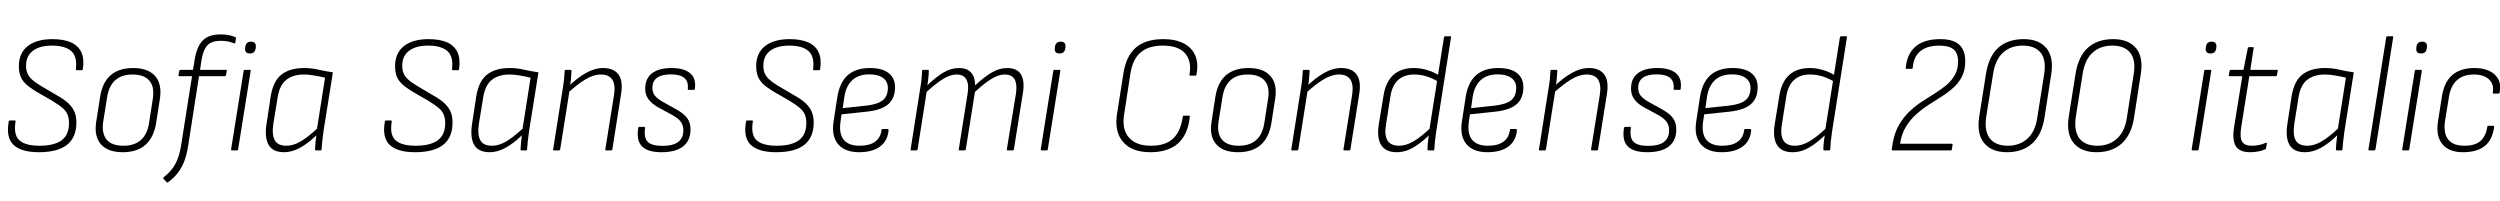 <svg xmlns="http://www.w3.org/2000/svg" xmlns:xlink="http://www.w3.org/1999/xlink" width="359.04" height="28.8"><path fill="black" d="M5.57 21.86L5.57 21.86Q3.07 21.86 1.96 20.82Q0.84 19.78 1.25 17.47L1.25 17.47Q1.27 17.30 1.44 17.30L1.44 17.30L2.09 17.30Q2.28 17.30 2.23 17.47L2.23 17.47Q1.92 19.39 2.80 20.16Q3.67 20.93 5.64 20.93L5.64 20.93Q7.80 20.93 8.86 20.14Q9.91 19.34 9.91 17.69L9.91 17.69Q9.91 16.99 9.71 16.48Q9.50 15.96 8.98 15.50Q8.45 15.05 7.49 14.47L7.49 14.47L5.09 13.08Q4.20 12.53 3.68 12.04Q3.17 11.54 2.94 10.93Q2.71 10.32 2.71 9.50L2.71 9.50Q2.71 7.63 3.98 6.62Q5.26 5.62 7.54 5.62L7.54 5.62Q9.12 5.62 10.18 6.08Q11.23 6.55 11.68 7.50Q12.12 8.45 11.90 9.91L11.90 9.91Q11.88 10.08 11.76 10.08L11.76 10.08L11.02 10.08Q10.87 10.08 10.90 9.91L10.90 9.91Q11.11 8.14 10.24 7.34Q9.36 6.55 7.46 6.55L7.46 6.55Q5.69 6.55 4.72 7.30Q3.74 8.04 3.74 9.43L3.74 9.43Q3.74 10.06 3.94 10.52Q4.13 10.99 4.58 11.41Q5.04 11.83 5.83 12.31L5.83 12.31L8.16 13.68Q9.24 14.28 9.84 14.86Q10.44 15.43 10.70 16.08Q10.97 16.73 10.97 17.62L10.97 17.62Q10.97 19.73 9.62 20.80Q8.28 21.86 5.57 21.86ZM17.62 21.86L17.62 21.86Q15.48 21.86 14.48 20.71Q13.49 19.56 13.82 17.47L13.82 17.47L14.38 13.90Q15.02 9.77 19.15 9.77L19.15 9.77Q21.24 9.77 22.26 10.90Q23.28 12.02 22.97 14.16L22.97 14.16L22.42 17.69Q22.08 19.75 20.88 20.81Q19.68 21.86 17.62 21.86ZM17.74 20.93L17.74 20.93Q19.32 20.93 20.24 20.10Q21.17 19.27 21.41 17.64L21.41 17.64L21.94 14.23Q22.22 12.48 21.46 11.59Q20.69 10.70 19.03 10.70L19.03 10.70Q17.45 10.70 16.54 11.53Q15.62 12.36 15.38 13.99L15.38 13.99L14.83 17.42Q14.57 19.13 15.30 20.03Q16.03 20.93 17.74 20.93ZM28.94 8.62L28.73 10.03L32.45 10.03Q32.62 10.03 32.57 10.18L32.57 10.18L32.45 10.82Q32.42 10.94 32.28 10.94L32.28 10.94L28.58 10.94L27.05 20.78Q26.86 22.06 26.51 23.03Q26.16 24 25.58 24.77Q25.01 25.54 24.12 26.18L24.12 26.18Q24.02 26.26 23.93 26.16L23.93 26.16L23.47 25.66Q23.40 25.54 23.52 25.44L23.52 25.44Q24.26 24.86 24.76 24.20Q25.25 23.54 25.56 22.69Q25.87 21.84 26.04 20.69L26.04 20.69L27.58 10.94L25.75 10.94Q25.61 10.94 25.63 10.80L25.63 10.80L25.75 10.18Q25.78 10.03 25.92 10.03L25.92 10.03L27.72 10.03L27.96 8.54Q28.27 6.67 29.12 5.81Q29.98 4.94 31.68 4.94L31.68 4.94Q32.23 4.94 32.82 5.04Q33.41 5.14 33.77 5.33L33.77 5.33Q33.91 5.35 33.89 5.50L33.89 5.50L33.79 6.12Q33.77 6.29 33.62 6.22L33.62 6.22Q33.19 6.05 32.71 5.95Q32.23 5.86 31.70 5.86L31.70 5.86Q30.41 5.86 29.80 6.50Q29.18 7.15 28.94 8.62L28.94 8.62ZM34.03 21.60L33.34 21.60Q33.17 21.60 33.19 21.43L33.19 21.43L34.99 10.18Q35.02 10.03 35.16 10.03L35.16 10.03L35.86 10.03Q36.02 10.03 36 10.18L36 10.18L34.20 21.43Q34.18 21.60 34.03 21.60L34.03 21.60ZM35.88 7.68L35.88 7.68Q35.50 7.68 35.33 7.48Q35.16 7.27 35.21 6.91L35.21 6.91L35.23 6.72Q35.28 6.36 35.48 6.17Q35.69 5.98 36.05 5.98L36.05 5.98Q36.43 5.98 36.60 6.18Q36.77 6.38 36.74 6.72L36.74 6.72L36.72 6.91Q36.67 7.30 36.47 7.49Q36.26 7.68 35.88 7.68ZM40.80 21.86L40.80 21.86Q39.19 21.86 38.58 20.81Q37.97 19.75 38.28 17.78L38.28 17.78L38.88 13.82Q39.24 11.62 40.45 10.69Q41.66 9.77 43.66 9.77L43.66 9.77Q44.74 9.77 45.70 10.00Q46.66 10.22 47.81 10.39L47.81 10.39L46.46 18.84Q46.34 19.68 46.28 20.29Q46.22 20.90 46.18 21.46L46.18 21.46Q46.18 21.60 46.03 21.60L46.03 21.60L45.36 21.60Q45.24 21.60 45.24 21.46L45.24 21.46Q45.26 20.98 45.31 20.46Q45.36 19.94 45.43 19.44L45.43 19.44Q44.18 20.64 43.04 21.25Q41.90 21.86 40.80 21.86ZM41.14 20.93L41.14 20.93Q42.12 20.93 43.15 20.33Q44.18 19.73 45.53 18.48L45.53 18.48L46.68 11.16Q45.91 10.97 45.12 10.84Q44.33 10.70 43.66 10.70L43.66 10.70Q42.12 10.70 41.15 11.44Q40.18 12.17 39.89 13.90L39.89 13.90L39.26 17.76Q39.02 19.34 39.46 20.14Q39.89 20.93 41.14 20.93ZM59.59 21.86L59.59 21.86Q57.10 21.86 55.98 20.82Q54.86 19.78 55.27 17.47L55.27 17.47Q55.30 17.30 55.46 17.30L55.46 17.30L56.11 17.30Q56.30 17.30 56.26 17.47L56.26 17.47Q55.94 19.39 56.82 20.16Q57.70 20.93 59.66 20.93L59.66 20.93Q61.82 20.93 62.88 20.14Q63.94 19.34 63.94 17.69L63.94 17.69Q63.94 16.99 63.73 16.48Q63.53 15.96 63 15.50Q62.47 15.05 61.51 14.47L61.51 14.47L59.11 13.08Q58.22 12.53 57.71 12.04Q57.19 11.54 56.96 10.93Q56.74 10.32 56.74 9.50L56.74 9.50Q56.74 7.63 58.01 6.62Q59.28 5.62 61.56 5.62L61.56 5.62Q63.14 5.62 64.20 6.08Q65.26 6.55 65.70 7.50Q66.14 8.45 65.93 9.91L65.93 9.91Q65.90 10.08 65.78 10.08L65.78 10.08L65.04 10.08Q64.90 10.08 64.92 9.91L64.92 9.91Q65.14 8.14 64.26 7.34Q63.38 6.55 61.49 6.55L61.49 6.55Q59.71 6.55 58.74 7.30Q57.77 8.04 57.77 9.43L57.77 9.43Q57.77 10.06 57.96 10.52Q58.15 10.99 58.61 11.41Q59.06 11.83 59.86 12.31L59.86 12.31L62.18 13.68Q63.26 14.28 63.86 14.86Q64.46 15.43 64.73 16.08Q64.99 16.73 64.99 17.62L64.99 17.62Q64.99 19.73 63.65 20.80Q62.30 21.86 59.59 21.86ZM70.32 21.86L70.32 21.86Q68.71 21.86 68.10 20.81Q67.49 19.75 67.80 17.78L67.80 17.78L68.40 13.82Q68.76 11.62 69.97 10.69Q71.18 9.77 73.18 9.77L73.18 9.77Q74.26 9.77 75.22 10.00Q76.18 10.22 77.33 10.39L77.33 10.39L75.98 18.84Q75.86 19.68 75.80 20.29Q75.74 20.90 75.70 21.46L75.70 21.46Q75.70 21.60 75.55 21.60L75.55 21.60L74.88 21.60Q74.76 21.60 74.76 21.46L74.76 21.46Q74.78 20.98 74.83 20.46Q74.88 19.94 74.95 19.44L74.95 19.44Q73.70 20.64 72.56 21.25Q71.42 21.86 70.32 21.86ZM70.66 20.93L70.66 20.93Q71.64 20.93 72.67 20.33Q73.70 19.73 75.05 18.48L75.05 18.48L76.20 11.16Q75.43 10.97 74.64 10.84Q73.85 10.70 73.18 10.70L73.18 10.70Q71.64 10.70 70.67 11.44Q69.70 12.17 69.41 13.90L69.41 13.90L68.78 17.76Q68.54 19.34 68.98 20.14Q69.41 20.93 70.66 20.93ZM87.77 21.60L87.07 21.60Q86.90 21.60 86.93 21.46L86.93 21.46L88.18 13.68Q88.66 10.70 86.28 10.70L86.28 10.70Q85.22 10.70 84.05 11.42Q82.87 12.14 81.50 13.39L81.50 13.39L81.65 12.41Q82.87 11.21 84.13 10.49Q85.39 9.77 86.64 9.77L86.64 9.77Q88.13 9.77 88.82 10.70Q89.52 11.64 89.18 13.61L89.18 13.61L87.94 21.46Q87.91 21.60 87.77 21.60L87.77 21.60ZM80.28 21.60L79.56 21.60Q79.39 21.60 79.44 21.46L79.44 21.46L80.81 12.79Q80.93 12.12 81.00 11.42Q81.07 10.73 81.10 10.18L81.10 10.18Q81.10 10.03 81.24 10.03L81.24 10.03L81.94 10.03Q82.06 10.03 82.08 10.18L82.08 10.18Q82.06 10.66 82.00 11.33Q81.94 12.00 81.84 12.55L81.84 12.55L81.82 12.84L80.45 21.46Q80.40 21.60 80.28 21.60L80.28 21.60ZM94.99 21.86L94.99 21.86Q93.02 21.86 92.20 21.02Q91.37 20.18 91.66 18.38L91.66 18.38Q91.68 18.22 91.82 18.22L91.82 18.22L92.52 18.22Q92.66 18.22 92.64 18.41L92.64 18.41Q92.45 19.78 93.02 20.36Q93.60 20.95 95.14 20.95L95.14 20.95Q98.14 20.95 98.14 18.72L98.14 18.72Q98.14 18.02 97.80 17.53Q97.46 17.04 96.67 16.58L96.67 16.58L94.39 15.34Q93.50 14.81 93.08 14.18Q92.66 13.56 92.66 12.72L92.66 12.72Q92.66 11.28 93.65 10.52Q94.63 9.77 96.46 9.77L96.46 9.77Q98.23 9.77 99.12 10.52Q100.01 11.28 99.79 12.77L99.79 12.77Q99.79 12.91 99.65 12.91L99.65 12.91L98.93 12.91Q98.78 12.91 98.78 12.77L98.78 12.77Q99 10.68 96.36 10.68L96.36 10.68Q93.70 10.68 93.70 12.62L93.70 12.62Q93.70 13.25 94.01 13.68Q94.32 14.11 95.09 14.57L95.09 14.57L97.32 15.82Q98.30 16.39 98.74 17.03Q99.17 17.66 99.17 18.60L99.17 18.60Q99.17 20.18 98.11 21.02Q97.06 21.86 94.99 21.86ZM111.46 21.86L111.46 21.86Q108.96 21.86 107.84 20.82Q106.73 19.78 107.14 17.47L107.14 17.47Q107.16 17.30 107.33 17.30L107.33 17.30L107.98 17.30Q108.17 17.30 108.12 17.47L108.12 17.47Q107.81 19.39 108.68 20.16Q109.56 20.93 111.53 20.93L111.53 20.93Q113.69 20.93 114.74 20.14Q115.80 19.34 115.80 17.69L115.80 17.69Q115.80 16.99 115.60 16.48Q115.39 15.96 114.86 15.50Q114.34 15.05 113.38 14.47L113.38 14.47L110.98 13.08Q110.09 12.53 109.57 12.04Q109.06 11.54 108.83 10.93Q108.60 10.32 108.60 9.50L108.60 9.50Q108.60 7.63 109.87 6.62Q111.14 5.62 113.42 5.62L113.42 5.62Q115.01 5.62 116.06 6.08Q117.12 6.55 117.56 7.50Q118.01 8.45 117.79 9.91L117.79 9.91Q117.77 10.08 117.65 10.08L117.65 10.08L116.90 10.08Q116.76 10.08 116.78 9.91L116.78 9.91Q117 8.14 116.12 7.34Q115.25 6.55 113.35 6.55L113.35 6.55Q111.58 6.55 110.60 7.30Q109.63 8.04 109.63 9.43L109.63 9.43Q109.63 10.06 109.82 10.52Q110.02 10.99 110.47 11.41Q110.93 11.83 111.72 12.31L111.72 12.31L114.05 13.68Q115.13 14.28 115.73 14.86Q116.33 15.43 116.59 16.08Q116.86 16.73 116.86 17.62L116.86 17.62Q116.86 19.73 115.51 20.80Q114.17 21.86 111.46 21.86ZM123.38 21.86L123.38 21.86Q121.34 21.86 120.37 20.71Q119.40 19.56 119.71 17.47L119.71 17.47L120.26 13.90Q120.60 11.81 121.76 10.79Q122.93 9.77 124.94 9.77L124.94 9.77Q126.70 9.77 127.62 10.49Q128.54 11.21 128.54 12.53L128.54 12.53Q128.54 14.09 127.60 14.94Q126.65 15.79 124.56 16.03L124.56 16.03L120.86 16.42L120.70 17.57Q120.48 19.22 121.18 20.08Q121.87 20.93 123.46 20.93L123.46 20.93Q124.87 20.93 125.66 20.36Q126.46 19.80 126.60 18.70L126.60 18.70Q126.60 18.53 126.74 18.53L126.74 18.53L127.49 18.53Q127.61 18.53 127.61 18.70L127.61 18.70Q127.49 20.23 126.38 21.05Q125.28 21.86 123.38 21.86ZM121.27 13.85L121.03 15.53L124.42 15.17Q126.07 14.98 126.79 14.39Q127.51 13.80 127.51 12.62L127.51 12.62Q127.51 11.71 126.82 11.20Q126.12 10.68 124.85 10.68L124.85 10.68Q123.34 10.68 122.44 11.48Q121.54 12.29 121.27 13.85L121.27 13.85ZM131.62 21.60L130.90 21.60Q130.73 21.60 130.78 21.46L130.78 21.46L132.14 12.79Q132.26 12.14 132.34 11.45Q132.41 10.75 132.43 10.18L132.43 10.18Q132.43 10.03 132.55 10.03L132.55 10.03L133.27 10.03Q133.39 10.03 133.39 10.15L133.39 10.15Q133.39 10.66 133.33 11.16Q133.27 11.66 133.20 12.22L133.20 12.22Q134.50 10.99 135.55 10.38Q136.61 9.77 137.74 9.77L137.74 9.77Q138.89 9.77 139.46 10.42Q140.04 11.06 140.04 12.26L140.04 12.26Q141.36 11.04 142.45 10.40Q143.54 9.77 144.67 9.77L144.67 9.77Q146.06 9.77 146.63 10.69Q147.19 11.62 146.90 13.39L146.90 13.39L145.61 21.46Q145.58 21.60 145.44 21.60L145.44 21.60L144.74 21.60Q144.58 21.60 144.60 21.43L144.60 21.43L145.90 13.49Q146.11 12.14 145.73 11.42Q145.34 10.70 144.29 10.70L144.29 10.70Q143.40 10.70 142.36 11.35Q141.31 12.00 140.02 13.20L140.02 13.20L138.70 21.46Q138.67 21.60 138.53 21.60L138.53 21.60L137.83 21.60Q137.66 21.60 137.69 21.46L137.69 21.46L138.96 13.49Q139.18 12.14 138.79 11.42Q138.41 10.70 137.38 10.70L137.38 10.70Q136.46 10.70 135.42 11.35Q134.38 12.00 133.08 13.20L133.08 13.20L131.78 21.46Q131.74 21.60 131.62 21.60L131.62 21.60ZM150.31 21.60L149.62 21.60Q149.45 21.60 149.47 21.43L149.47 21.43L151.27 10.18Q151.30 10.03 151.44 10.03L151.44 10.03L152.14 10.03Q152.30 10.03 152.28 10.18L152.28 10.18L150.48 21.43Q150.46 21.60 150.31 21.60L150.31 21.60ZM152.16 7.68L152.16 7.68Q151.78 7.68 151.61 7.48Q151.44 7.27 151.49 6.91L151.49 6.91L151.51 6.72Q151.56 6.36 151.76 6.17Q151.97 5.98 152.33 5.98L152.33 5.98Q152.71 5.98 152.88 6.18Q153.05 6.38 153.02 6.72L153.02 6.72L153 6.91Q152.95 7.30 152.75 7.49Q152.54 7.68 152.16 7.68ZM165.19 21.86L165.19 21.86Q162.58 21.86 161.30 20.40Q160.03 18.94 160.42 16.37L160.42 16.37L161.33 10.61Q161.71 8.06 163.12 6.84Q164.52 5.62 167.09 5.62L167.09 5.62Q168.82 5.62 169.99 6.23Q171.17 6.84 171.66 7.98Q172.15 9.12 171.82 10.73L171.82 10.73Q171.82 10.87 171.67 10.87L171.67 10.87L170.95 10.87Q170.81 10.87 170.83 10.73L170.83 10.73Q171.17 8.74 170.18 7.64Q169.20 6.55 166.99 6.55L166.99 6.55Q164.93 6.55 163.79 7.55Q162.65 8.54 162.34 10.61L162.34 10.61L161.45 16.37Q161.09 18.53 162.11 19.73Q163.13 20.93 165.29 20.93L165.29 20.93Q167.38 20.93 168.48 19.90Q169.58 18.86 169.87 16.73L169.87 16.73Q169.87 16.61 170.02 16.61L170.02 16.61L170.76 16.61Q170.90 16.61 170.88 16.75L170.88 16.75Q170.62 19.30 169.20 20.58Q167.78 21.86 165.19 21.86ZM177.79 21.86L177.79 21.86Q175.66 21.86 174.66 20.71Q173.66 19.56 174 17.47L174 17.47L174.55 13.90Q175.20 9.77 179.33 9.77L179.33 9.77Q181.42 9.77 182.44 10.90Q183.46 12.02 183.14 14.16L183.14 14.16L182.59 17.69Q182.26 19.75 181.06 20.81Q179.86 21.86 177.79 21.86ZM177.91 20.93L177.91 20.93Q179.50 20.93 180.42 20.10Q181.34 19.27 181.58 17.64L181.58 17.64L182.11 14.23Q182.40 12.48 181.63 11.59Q180.86 10.70 179.21 10.70L179.21 10.70Q177.62 10.70 176.71 11.53Q175.80 12.36 175.56 13.99L175.56 13.99L175.01 17.42Q174.74 19.13 175.48 20.03Q176.21 20.93 177.91 20.93ZM193.78 21.60L193.08 21.60Q192.91 21.60 192.94 21.46L192.94 21.46L194.18 13.68Q194.66 10.70 192.29 10.70L192.29 10.70Q191.23 10.70 190.06 11.42Q188.88 12.14 187.51 13.39L187.51 13.39L187.66 12.41Q188.88 11.21 190.14 10.49Q191.40 9.77 192.65 9.77L192.65 9.77Q194.14 9.77 194.83 10.70Q195.53 11.64 195.19 13.61L195.19 13.61L193.94 21.46Q193.92 21.60 193.78 21.60L193.78 21.60ZM186.29 21.60L185.57 21.60Q185.40 21.60 185.45 21.46L185.45 21.46L186.82 12.79Q186.94 12.12 187.01 11.42Q187.08 10.73 187.10 10.18L187.10 10.18Q187.10 10.03 187.25 10.03L187.25 10.03L187.94 10.03Q188.06 10.03 188.09 10.18L188.09 10.18Q188.06 10.66 188.00 11.33Q187.94 12.00 187.85 12.55L187.85 12.55L187.82 12.84L186.46 21.46Q186.41 21.60 186.29 21.60L186.29 21.60ZM200.59 21.86L200.59 21.86Q199.01 21.86 198.36 20.84Q197.71 19.82 198.02 17.83L198.02 17.83L198.70 13.70Q199.01 11.76 200.11 10.76Q201.22 9.77 203.04 9.77L203.04 9.77Q204.02 9.77 204.97 10.06Q205.92 10.34 206.74 10.87L206.74 10.87L206.64 11.78Q205.70 11.21 204.84 10.96Q203.98 10.70 203.09 10.70L203.09 10.70Q201.65 10.70 200.78 11.50Q199.92 12.29 199.68 13.87L199.68 13.87L199.06 17.83Q198.79 19.39 199.26 20.16Q199.73 20.93 200.93 20.93L200.93 20.93Q201.94 20.93 203.02 20.29Q204.10 19.66 205.56 18.26L205.56 18.26L205.42 19.25Q204.50 20.14 203.69 20.72Q202.87 21.31 202.12 21.59Q201.36 21.86 200.59 21.86ZM205.85 21.60L205.13 21.60Q205.01 21.60 205.01 21.46L205.01 21.46Q205.01 20.93 205.08 20.32Q205.15 19.70 205.25 19.18L205.25 19.18L205.27 18.70L207.38 5.35Q207.43 5.21 207.55 5.21L207.55 5.21L208.25 5.21Q208.44 5.21 208.39 5.35L208.39 5.35L206.26 18.91Q206.14 19.73 206.08 20.36Q206.02 21 205.99 21.46L205.99 21.46Q205.99 21.60 205.85 21.60L205.85 21.60ZM213.62 21.86L213.62 21.86Q211.58 21.86 210.61 20.71Q209.64 19.56 209.95 17.47L209.95 17.47L210.50 13.90Q210.84 11.81 212.00 10.79Q213.17 9.77 215.18 9.77L215.18 9.77Q216.94 9.77 217.86 10.49Q218.78 11.21 218.78 12.53L218.78 12.53Q218.78 14.09 217.84 14.94Q216.89 15.79 214.80 16.03L214.80 16.03L211.10 16.42L210.94 17.57Q210.72 19.22 211.42 20.08Q212.11 20.93 213.70 20.93L213.70 20.93Q215.11 20.93 215.90 20.36Q216.70 19.80 216.84 18.70L216.84 18.70Q216.84 18.53 216.98 18.53L216.98 18.53L217.73 18.53Q217.85 18.53 217.85 18.70L217.85 18.70Q217.73 20.23 216.62 21.05Q215.52 21.86 213.62 21.86ZM211.51 13.85L211.27 15.53L214.66 15.17Q216.31 14.98 217.03 14.39Q217.75 13.80 217.75 12.62L217.75 12.62Q217.75 11.71 217.06 11.20Q216.36 10.68 215.09 10.68L215.09 10.68Q213.58 10.68 212.68 11.48Q211.78 12.29 211.51 13.85L211.51 13.85ZM229.34 21.60L228.65 21.60Q228.48 21.60 228.50 21.46L228.50 21.46L229.75 13.68Q230.23 10.70 227.86 10.70L227.86 10.70Q226.80 10.70 225.62 11.42Q224.45 12.14 223.08 13.39L223.08 13.39L223.22 12.41Q224.45 11.21 225.71 10.49Q226.97 9.77 228.22 9.77L228.22 9.77Q229.70 9.77 230.40 10.70Q231.10 11.64 230.76 13.61L230.76 13.61L229.51 21.46Q229.49 21.60 229.34 21.60L229.34 21.60ZM221.86 21.60L221.14 21.60Q220.97 21.60 221.02 21.46L221.02 21.46L222.38 12.79Q222.50 12.12 222.58 11.42Q222.65 10.73 222.67 10.18L222.67 10.18Q222.67 10.03 222.82 10.03L222.82 10.03L223.51 10.03Q223.63 10.03 223.66 10.18L223.66 10.18Q223.63 10.66 223.57 11.33Q223.51 12.00 223.42 12.55L223.42 12.55L223.39 12.84L222.02 21.46Q221.98 21.60 221.86 21.60L221.86 21.60ZM236.57 21.86L236.57 21.86Q234.60 21.86 233.77 21.02Q232.94 20.18 233.23 18.38L233.23 18.38Q233.26 18.22 233.40 18.22L233.40 18.22L234.10 18.22Q234.24 18.22 234.22 18.41L234.22 18.41Q234.02 19.78 234.60 20.36Q235.18 20.95 236.71 20.95L236.71 20.95Q239.71 20.95 239.71 18.72L239.71 18.72Q239.71 18.02 239.38 17.53Q239.04 17.04 238.25 16.58L238.25 16.58L235.97 15.34Q235.08 14.81 234.66 14.18Q234.24 13.56 234.24 12.72L234.24 12.72Q234.24 11.28 235.22 10.52Q236.21 9.77 238.03 9.77L238.03 9.77Q239.81 9.77 240.70 10.52Q241.58 11.28 241.37 12.77L241.37 12.77Q241.37 12.91 241.22 12.91L241.22 12.91L240.50 12.91Q240.36 12.91 240.36 12.77L240.36 12.77Q240.58 10.68 237.94 10.68L237.94 10.68Q235.27 10.68 235.27 12.62L235.27 12.62Q235.27 13.25 235.58 13.68Q235.90 14.11 236.66 14.57L236.66 14.57L238.90 15.82Q239.88 16.39 240.31 17.03Q240.74 17.66 240.74 18.60L240.74 18.60Q240.74 20.18 239.69 21.02Q238.63 21.86 236.57 21.86ZM247.27 21.86L247.27 21.86Q245.23 21.86 244.26 20.71Q243.29 19.56 243.60 17.47L243.60 17.47L244.15 13.90Q244.49 11.81 245.65 10.79Q246.82 9.77 248.83 9.77L248.83 9.77Q250.58 9.77 251.51 10.49Q252.43 11.21 252.43 12.53L252.43 12.53Q252.43 14.09 251.48 14.94Q250.54 15.79 248.45 16.03L248.45 16.03L244.75 16.42L244.58 17.57Q244.37 19.22 245.06 20.08Q245.76 20.93 247.34 20.93L247.34 20.93Q248.76 20.93 249.55 20.36Q250.34 19.80 250.49 18.70L250.49 18.70Q250.49 18.53 250.63 18.53L250.63 18.53L251.38 18.53Q251.50 18.53 251.50 18.70L251.50 18.70Q251.38 20.23 250.27 21.05Q249.17 21.86 247.27 21.86ZM245.16 13.85L244.92 15.53L248.30 15.17Q249.96 14.98 250.68 14.39Q251.40 13.80 251.40 12.62L251.40 12.62Q251.40 11.71 250.70 11.20Q250.01 10.68 248.74 10.68L248.74 10.68Q247.22 10.68 246.32 11.48Q245.42 12.29 245.16 13.85L245.16 13.85ZM257.45 21.86L257.45 21.86Q255.86 21.86 255.22 20.84Q254.57 19.82 254.88 17.83L254.88 17.83L255.55 13.70Q255.86 11.76 256.97 10.76Q258.07 9.77 259.90 9.77L259.90 9.77Q260.88 9.77 261.83 10.06Q262.78 10.34 263.59 10.87L263.59 10.87L263.50 11.78Q262.56 11.21 261.70 10.96Q260.83 10.70 259.94 10.70L259.94 10.70Q258.50 10.70 257.64 11.50Q256.78 12.29 256.54 13.87L256.54 13.87L255.91 17.83Q255.65 19.39 256.12 20.16Q256.58 20.93 257.78 20.93L257.78 20.93Q258.79 20.93 259.87 20.29Q260.95 19.66 262.42 18.26L262.42 18.26L262.27 19.25Q261.36 20.14 260.54 20.72Q259.73 21.31 258.97 21.59Q258.22 21.86 257.45 21.86ZM262.70 21.60L261.98 21.60Q261.86 21.60 261.86 21.46L261.86 21.46Q261.86 20.93 261.94 20.32Q262.01 19.70 262.10 19.18L262.10 19.18L262.13 18.70L264.24 5.35Q264.29 5.21 264.41 5.21L264.41 5.21L265.10 5.21Q265.30 5.21 265.25 5.35L265.25 5.35L263.11 18.91Q262.99 19.73 262.93 20.36Q262.87 21 262.85 21.46L262.85 21.46Q262.85 21.60 262.70 21.60L262.70 21.60ZM280.15 21.60L271.82 21.60Q271.66 21.60 271.68 21.46L271.68 21.46L271.82 20.57Q272.09 19.06 272.72 17.95Q273.36 16.85 274.21 16.03Q275.06 15.22 276.02 14.59Q276.98 13.97 277.91 13.39Q278.83 12.82 279.58 12.18Q280.32 11.54 280.76 10.74Q281.21 9.94 281.21 8.83L281.21 8.83Q281.21 7.63 280.56 7.09Q279.91 6.55 278.52 6.55L278.52 6.55Q276.74 6.55 275.78 7.36Q274.82 8.16 274.70 9.74L274.70 9.74Q274.68 9.89 274.56 9.89L274.56 9.89L273.82 9.89Q273.67 9.89 273.70 9.74L273.70 9.74Q273.86 7.75 275.11 6.68Q276.36 5.62 278.64 5.62L278.64 5.62Q280.49 5.62 281.36 6.40Q282.24 7.18 282.24 8.81L282.24 8.81Q282.24 10.06 281.78 10.97Q281.33 11.88 280.57 12.56Q279.82 13.25 278.89 13.84Q277.97 14.42 277.01 15.04Q276.05 15.65 275.20 16.42Q274.34 17.18 273.72 18.20Q273.10 19.22 272.88 20.64L272.88 20.64L280.30 20.64Q280.46 20.64 280.42 20.78L280.42 20.78L280.32 21.46Q280.30 21.60 280.15 21.60L280.15 21.60ZM288.24 21.86L288.24 21.86Q286.03 21.86 284.94 20.53Q283.85 19.20 284.26 16.66L284.26 16.66L285.22 10.61Q285.62 8.06 287.00 6.84Q288.38 5.62 290.64 5.62L290.64 5.62Q292.82 5.62 293.90 6.92Q294.98 8.23 294.58 10.73L294.58 10.73L293.62 16.90Q293.23 19.37 291.84 20.62Q290.45 21.86 288.24 21.86ZM288.36 20.93L288.36 20.93Q290.04 20.93 291.17 19.91Q292.30 18.89 292.58 16.92L292.58 16.92L293.57 10.68Q293.90 8.62 293.08 7.58Q292.25 6.55 290.52 6.55L290.52 6.55Q288.77 6.55 287.66 7.56Q286.56 8.57 286.25 10.56L286.25 10.56L285.26 16.70Q284.95 18.82 285.77 19.87Q286.58 20.93 288.36 20.93ZM301.10 21.86L301.10 21.86Q298.90 21.86 297.80 20.53Q296.71 19.20 297.12 16.66L297.12 16.66L298.08 10.61Q298.49 8.06 299.87 6.84Q301.25 5.62 303.50 5.62L303.50 5.62Q305.69 5.62 306.77 6.92Q307.85 8.23 307.44 10.73L307.44 10.73L306.48 16.90Q306.10 19.37 304.70 20.62Q303.31 21.86 301.10 21.86ZM301.22 20.93L301.22 20.93Q302.90 20.93 304.03 19.91Q305.16 18.89 305.45 16.92L305.45 16.92L306.43 10.68Q306.77 8.62 305.94 7.58Q305.11 6.55 303.38 6.55L303.38 6.55Q301.63 6.55 300.53 7.56Q299.42 8.57 299.11 10.56L299.11 10.56L298.13 16.70Q297.82 18.82 298.63 19.87Q299.45 20.93 301.22 20.93ZM315.60 21.60L314.90 21.60Q314.74 21.60 314.76 21.43L314.76 21.43L316.56 10.18Q316.58 10.03 316.73 10.03L316.73 10.03L317.42 10.03Q317.59 10.03 317.57 10.18L317.57 10.18L315.77 21.43Q315.74 21.60 315.60 21.60L315.60 21.60ZM317.45 7.68L317.45 7.68Q317.06 7.68 316.90 7.48Q316.73 7.27 316.78 6.91L316.78 6.91L316.80 6.72Q316.85 6.36 317.05 6.17Q317.26 5.98 317.62 5.98L317.62 5.98Q318.00 5.98 318.17 6.18Q318.34 6.38 318.31 6.72L318.31 6.72L318.29 6.91Q318.24 7.30 318.04 7.49Q317.83 7.68 317.45 7.68ZM323.14 21.86L323.14 21.86Q321.67 21.86 321.12 21.02Q320.57 20.18 320.83 18.38L320.83 18.38L322.03 10.94L320.23 10.94Q320.06 10.94 320.09 10.80L320.09 10.80L320.21 10.18Q320.23 10.03 320.40 10.03L320.40 10.03L322.20 10.03L322.82 6.91Q322.87 6.77 322.99 6.77L322.99 6.77L323.57 6.77Q323.71 6.77 323.66 6.91L323.66 6.91L323.18 10.03L327.00 10.03Q327.17 10.03 327.12 10.18L327.12 10.18L327.00 10.82Q326.98 10.94 326.83 10.94L326.83 10.94L323.04 10.94L321.86 18.36Q321.65 19.78 322.01 20.35Q322.37 20.93 323.42 20.93L323.42 20.93Q323.95 20.93 324.46 20.82Q324.96 20.71 325.39 20.52L325.39 20.52Q325.46 20.47 325.51 20.51Q325.56 20.54 325.56 20.62L325.56 20.62L325.44 21.26Q325.44 21.41 325.30 21.46L325.30 21.46Q324.84 21.65 324.28 21.76Q323.71 21.86 323.14 21.86ZM331.03 21.86L331.03 21.86Q329.42 21.86 328.81 20.81Q328.20 19.75 328.51 17.78L328.51 17.78L329.11 13.82Q329.47 11.62 330.68 10.69Q331.90 9.77 333.89 9.77L333.89 9.77Q334.97 9.77 335.93 10.00Q336.89 10.22 338.04 10.39L338.04 10.39L336.70 18.84Q336.58 19.68 336.52 20.29Q336.46 20.90 336.41 21.46L336.41 21.46Q336.41 21.60 336.26 21.60L336.26 21.60L335.59 21.60Q335.47 21.60 335.47 21.46L335.47 21.46Q335.50 20.98 335.54 20.46Q335.59 19.94 335.66 19.44L335.66 19.44Q334.42 20.64 333.28 21.25Q332.14 21.86 331.03 21.86ZM331.37 20.93L331.37 20.93Q332.35 20.93 333.38 20.33Q334.42 19.73 335.76 18.48L335.76 18.48L336.91 11.16Q336.14 10.97 335.35 10.84Q334.56 10.70 333.89 10.70L333.89 10.70Q332.35 10.70 331.38 11.44Q330.41 12.17 330.12 13.90L330.12 13.90L329.50 17.76Q329.26 19.34 329.69 20.14Q330.12 20.93 331.37 20.93ZM340.99 21.60L340.27 21.60Q340.10 21.60 340.15 21.43L340.15 21.43L342.70 5.35Q342.72 5.21 342.86 5.21L342.86 5.21L343.56 5.21Q343.73 5.21 343.70 5.35L343.70 5.35L341.16 21.43Q341.11 21.60 340.99 21.60L340.99 21.60ZM345.84 21.60L345.14 21.60Q344.98 21.60 345.00 21.43L345.00 21.43L346.80 10.18Q346.82 10.03 346.97 10.03L346.97 10.03L347.66 10.03Q347.83 10.03 347.81 10.18L347.81 10.18L346.01 21.43Q345.98 21.60 345.84 21.60L345.84 21.60ZM347.69 7.68L347.69 7.68Q347.30 7.68 347.14 7.48Q346.97 7.27 347.02 6.91L347.02 6.91L347.04 6.72Q347.09 6.36 347.29 6.17Q347.50 5.98 347.86 5.98L347.86 5.98Q348.24 5.98 348.41 6.18Q348.58 6.38 348.55 6.72L348.55 6.72L348.53 6.91Q348.48 7.30 348.28 7.49Q348.07 7.68 347.69 7.68ZM353.83 21.86L353.83 21.86Q351.74 21.89 350.77 20.71Q349.80 19.54 350.14 17.42L350.14 17.42L350.69 13.90Q351.00 11.83 352.16 10.80Q353.33 9.77 355.39 9.77L355.39 9.77Q356.64 9.77 357.53 10.20Q358.42 10.63 358.81 11.41Q359.21 12.19 358.99 13.27L358.99 13.27Q358.97 13.44 358.82 13.44L358.82 13.44L358.13 13.44Q357.98 13.44 358.01 13.27L358.01 13.27Q358.20 12.10 357.46 11.40Q356.71 10.70 355.30 10.70L355.30 10.70Q353.74 10.70 352.84 11.53Q351.94 12.36 351.70 13.97L351.70 13.97L351.14 17.40Q350.90 19.13 351.60 20.03Q352.30 20.93 353.93 20.93L353.93 20.93Q355.44 20.93 356.22 20.26Q357.00 19.58 357.22 18.22L357.22 18.22Q357.22 18.07 357.36 18.07L357.36 18.07L358.08 18.07Q358.22 18.07 358.20 18.24L358.20 18.24Q357.96 20.06 356.87 20.95Q355.78 21.84 353.83 21.86Z"/></svg>